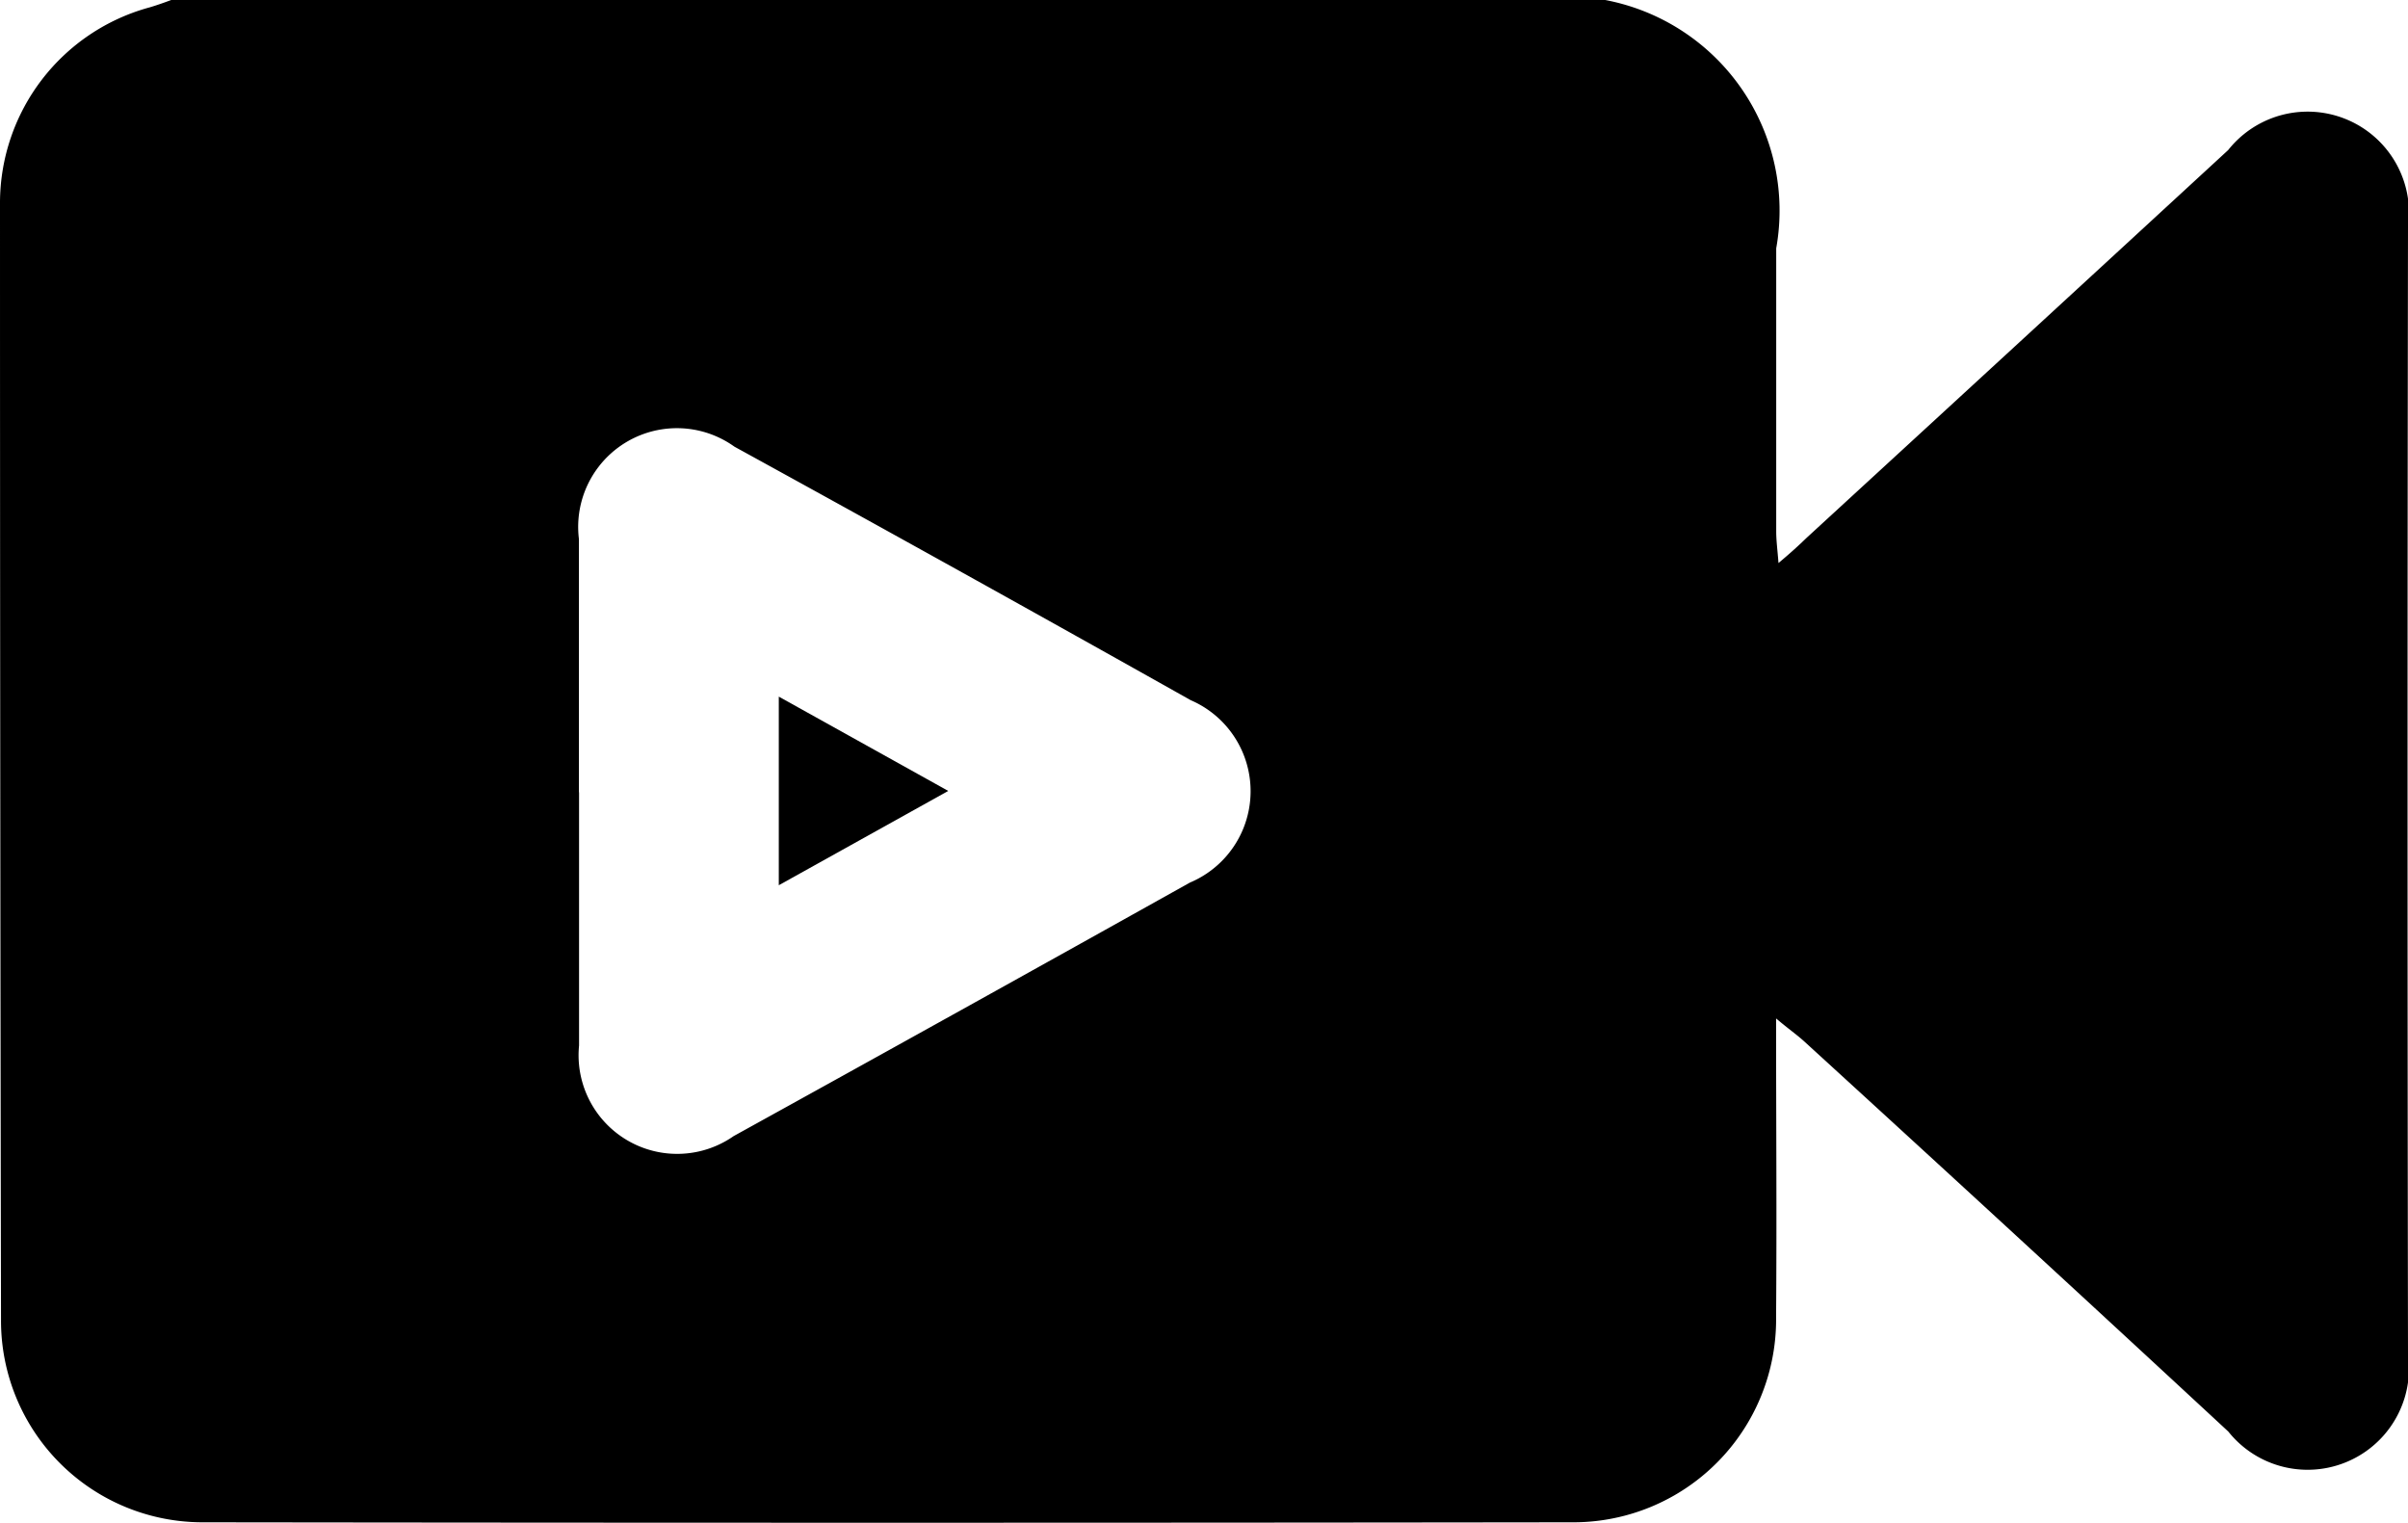<svg xmlns="http://www.w3.org/2000/svg" xmlns:xlink="http://www.w3.org/1999/xlink" width="19" height="12.014" viewBox="0 0 19 12.014">
  <defs>
    <clipPath id="clip-path">
      <rect id="Rectangle_100" data-name="Rectangle 100" width="19" height="12.014"/>
    </clipPath>
  </defs>
  <g id="icon_livecasino" transform="translate(0 -0.001)">
    <g id="Group_94" data-name="Group 94" transform="translate(0 0.001)" clip-path="url(#clip-path)">
      <path id="Path_97" data-name="Path 97" d="M1.351,0H12.666a1.691,1.691,0,0,1,1.349,1.959q0,1.117,0,2.235c0,.071.01.143.018.248.1-.084.161-.14.223-.2q1.663-1.527,3.325-3.058A.8.8,0,0,1,19,1.794q-.007,4.446,0,8.89a.8.8,0,0,1-1.418.61q-1.666-1.544-3.344-3.076c-.059-.054-.126-.1-.224-.183,0,.818.006,1.587,0,2.355A1.6,1.6,0,0,1,12.4,12.01q-5.4.007-10.792,0a1.59,1.59,0,0,1-1.6-1.6Q0,6,0,1.595A1.6,1.6,0,0,1,1.181.058C1.239.041,1.3.019,1.351,0M4.569,6.249c0,.666,0,1.333,0,2a.778.778,0,0,0,1.22.714q1.8-.994,3.6-2a.782.782,0,0,0,.006-1.439q-1.795-1.009-3.6-2a.779.779,0,0,0-1.227.729c0,.666,0,1.333,0,2" transform="translate(0)" />
      <path id="Path_98" data-name="Path 98" d="M9.009,7.606,7.672,8.35V6.862l1.337.744" transform="translate(-1.527 -1.366)" />
    </g>
  </g>
</svg>

